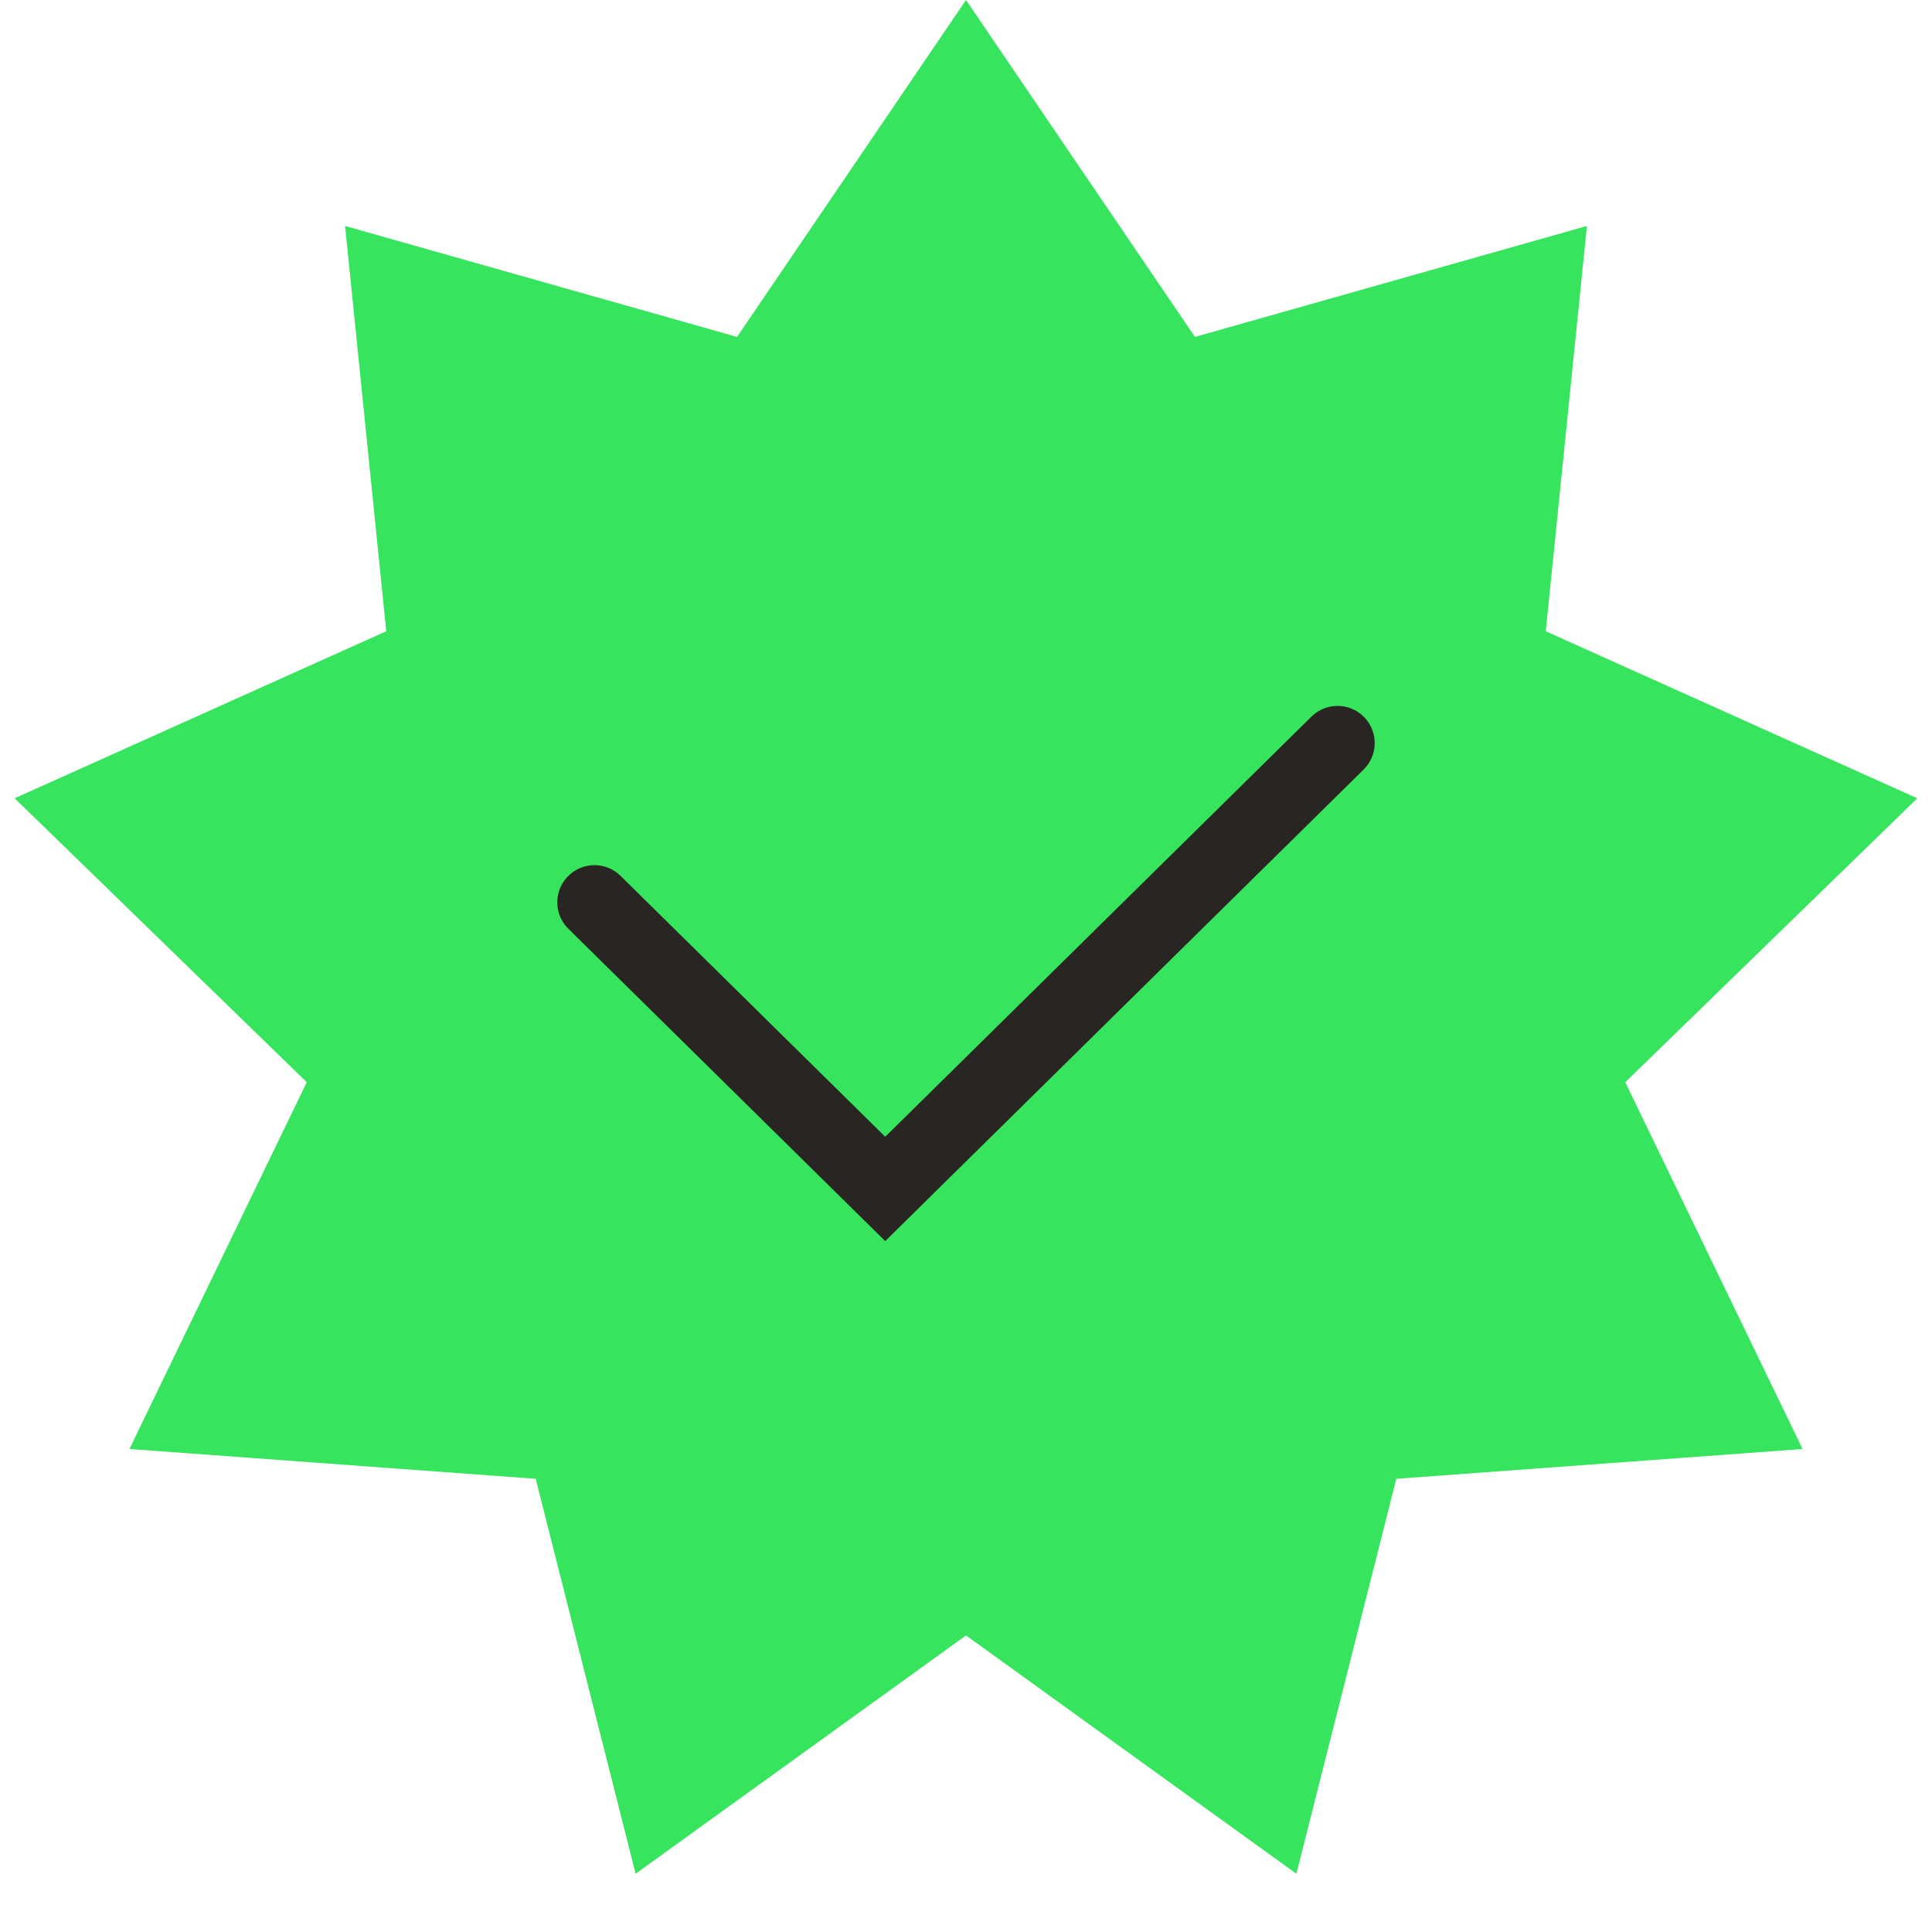 <svg width="26" height="26" viewBox="0 0 26 26" fill="none" xmlns="http://www.w3.org/2000/svg">
<path d="M13 0L16.081 4.534L21.356 3.041L20.802 8.495L25.802 10.743L21.872 14.564L24.258 19.5L18.791 19.901L17.446 25.216L13 22.009L8.554 25.216L7.209 19.901L1.742 19.5L4.128 14.564L0.197 10.743L5.198 8.495L4.644 3.041L9.919 4.534L13 0Z" fill="#37E45E"/>
<path d="M8 12.143L11.913 16L18 10" stroke="#292522" stroke-linecap="round"/>
</svg>
